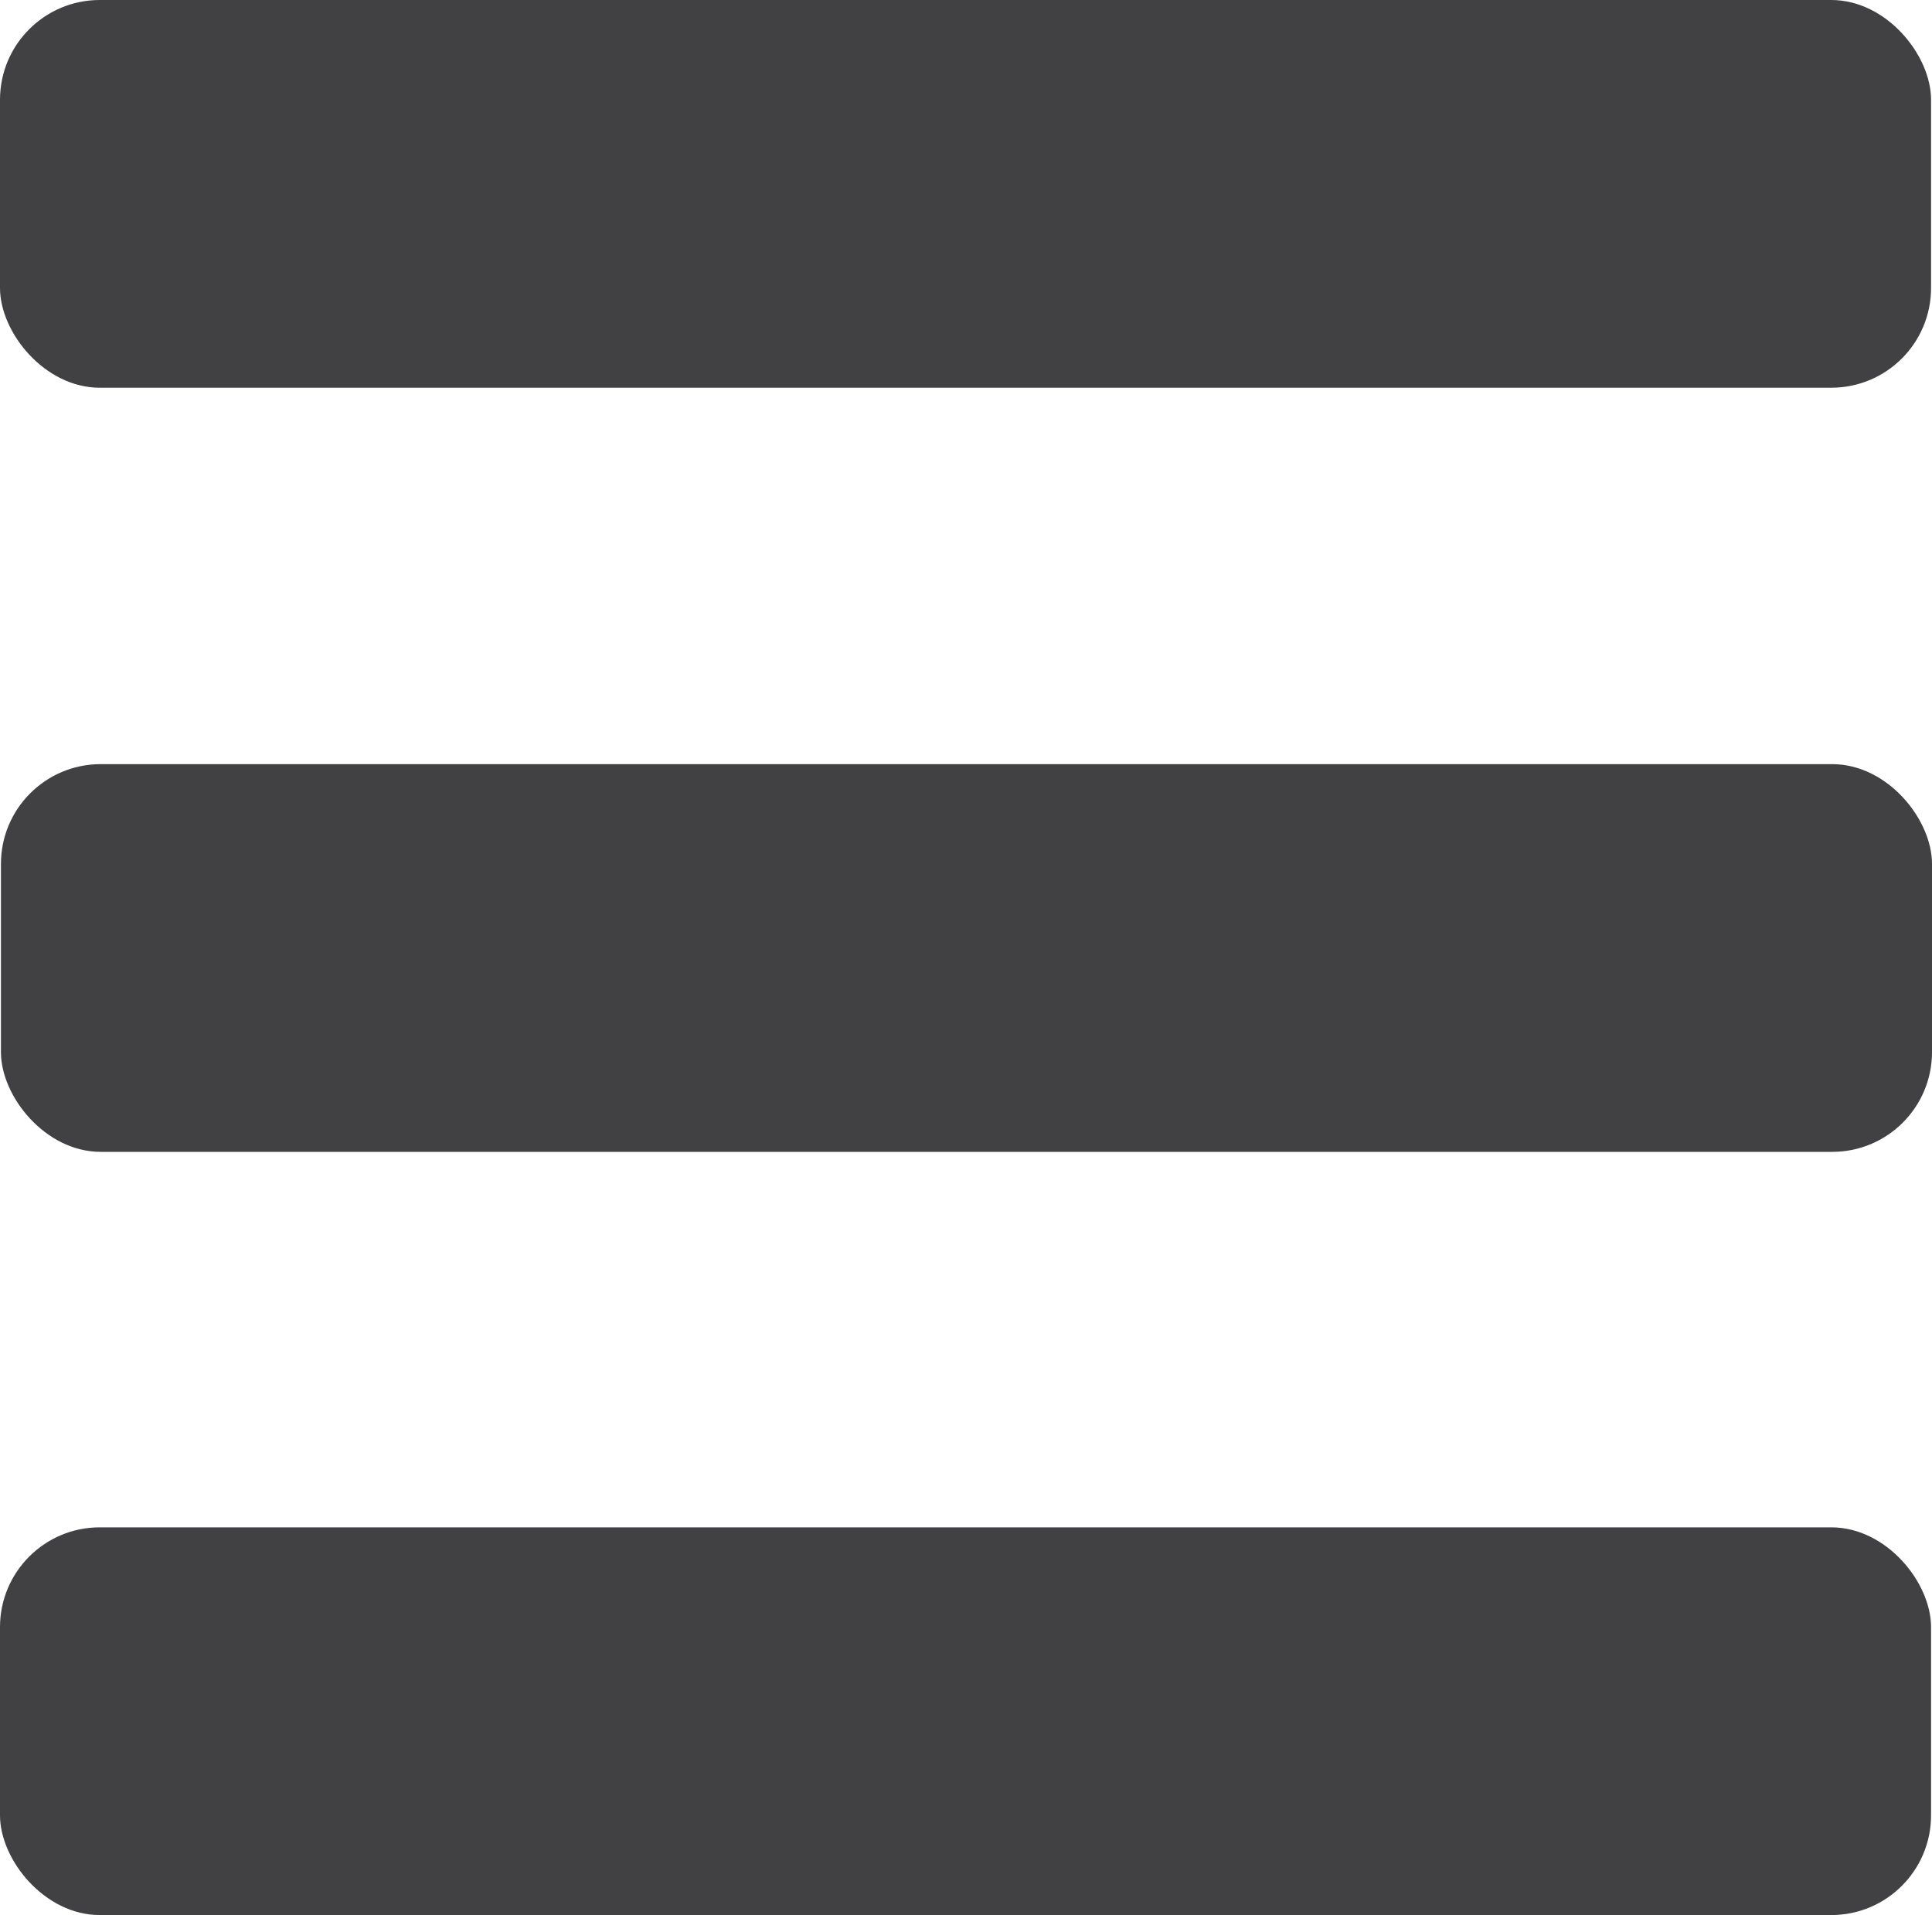 <svg xmlns="http://www.w3.org/2000/svg" viewBox="0 0 20.53 20.35"><title>Asset 1</title><g id="Layer_2" data-name="Layer 2"><g id="Layer_1-2" data-name="Layer 1"><rect id="_Rectangle_" data-name=" Rectangle " y="16.23" width="20.52" height="4.12" rx="1.06" ry="1.06" fill="#414042"/><rect id="_Rectangle_3" data-name=" Rectangle 3" x="0.01" y="8.12" width="20.52" height="4.12" rx="1.06" ry="1.06" fill="#414042"/><rect id="_Rectangle_5" data-name=" Rectangle 5" width="20.52" height="4.12" rx="1.06" ry="1.06" fill="#414042"/></g></g></svg>